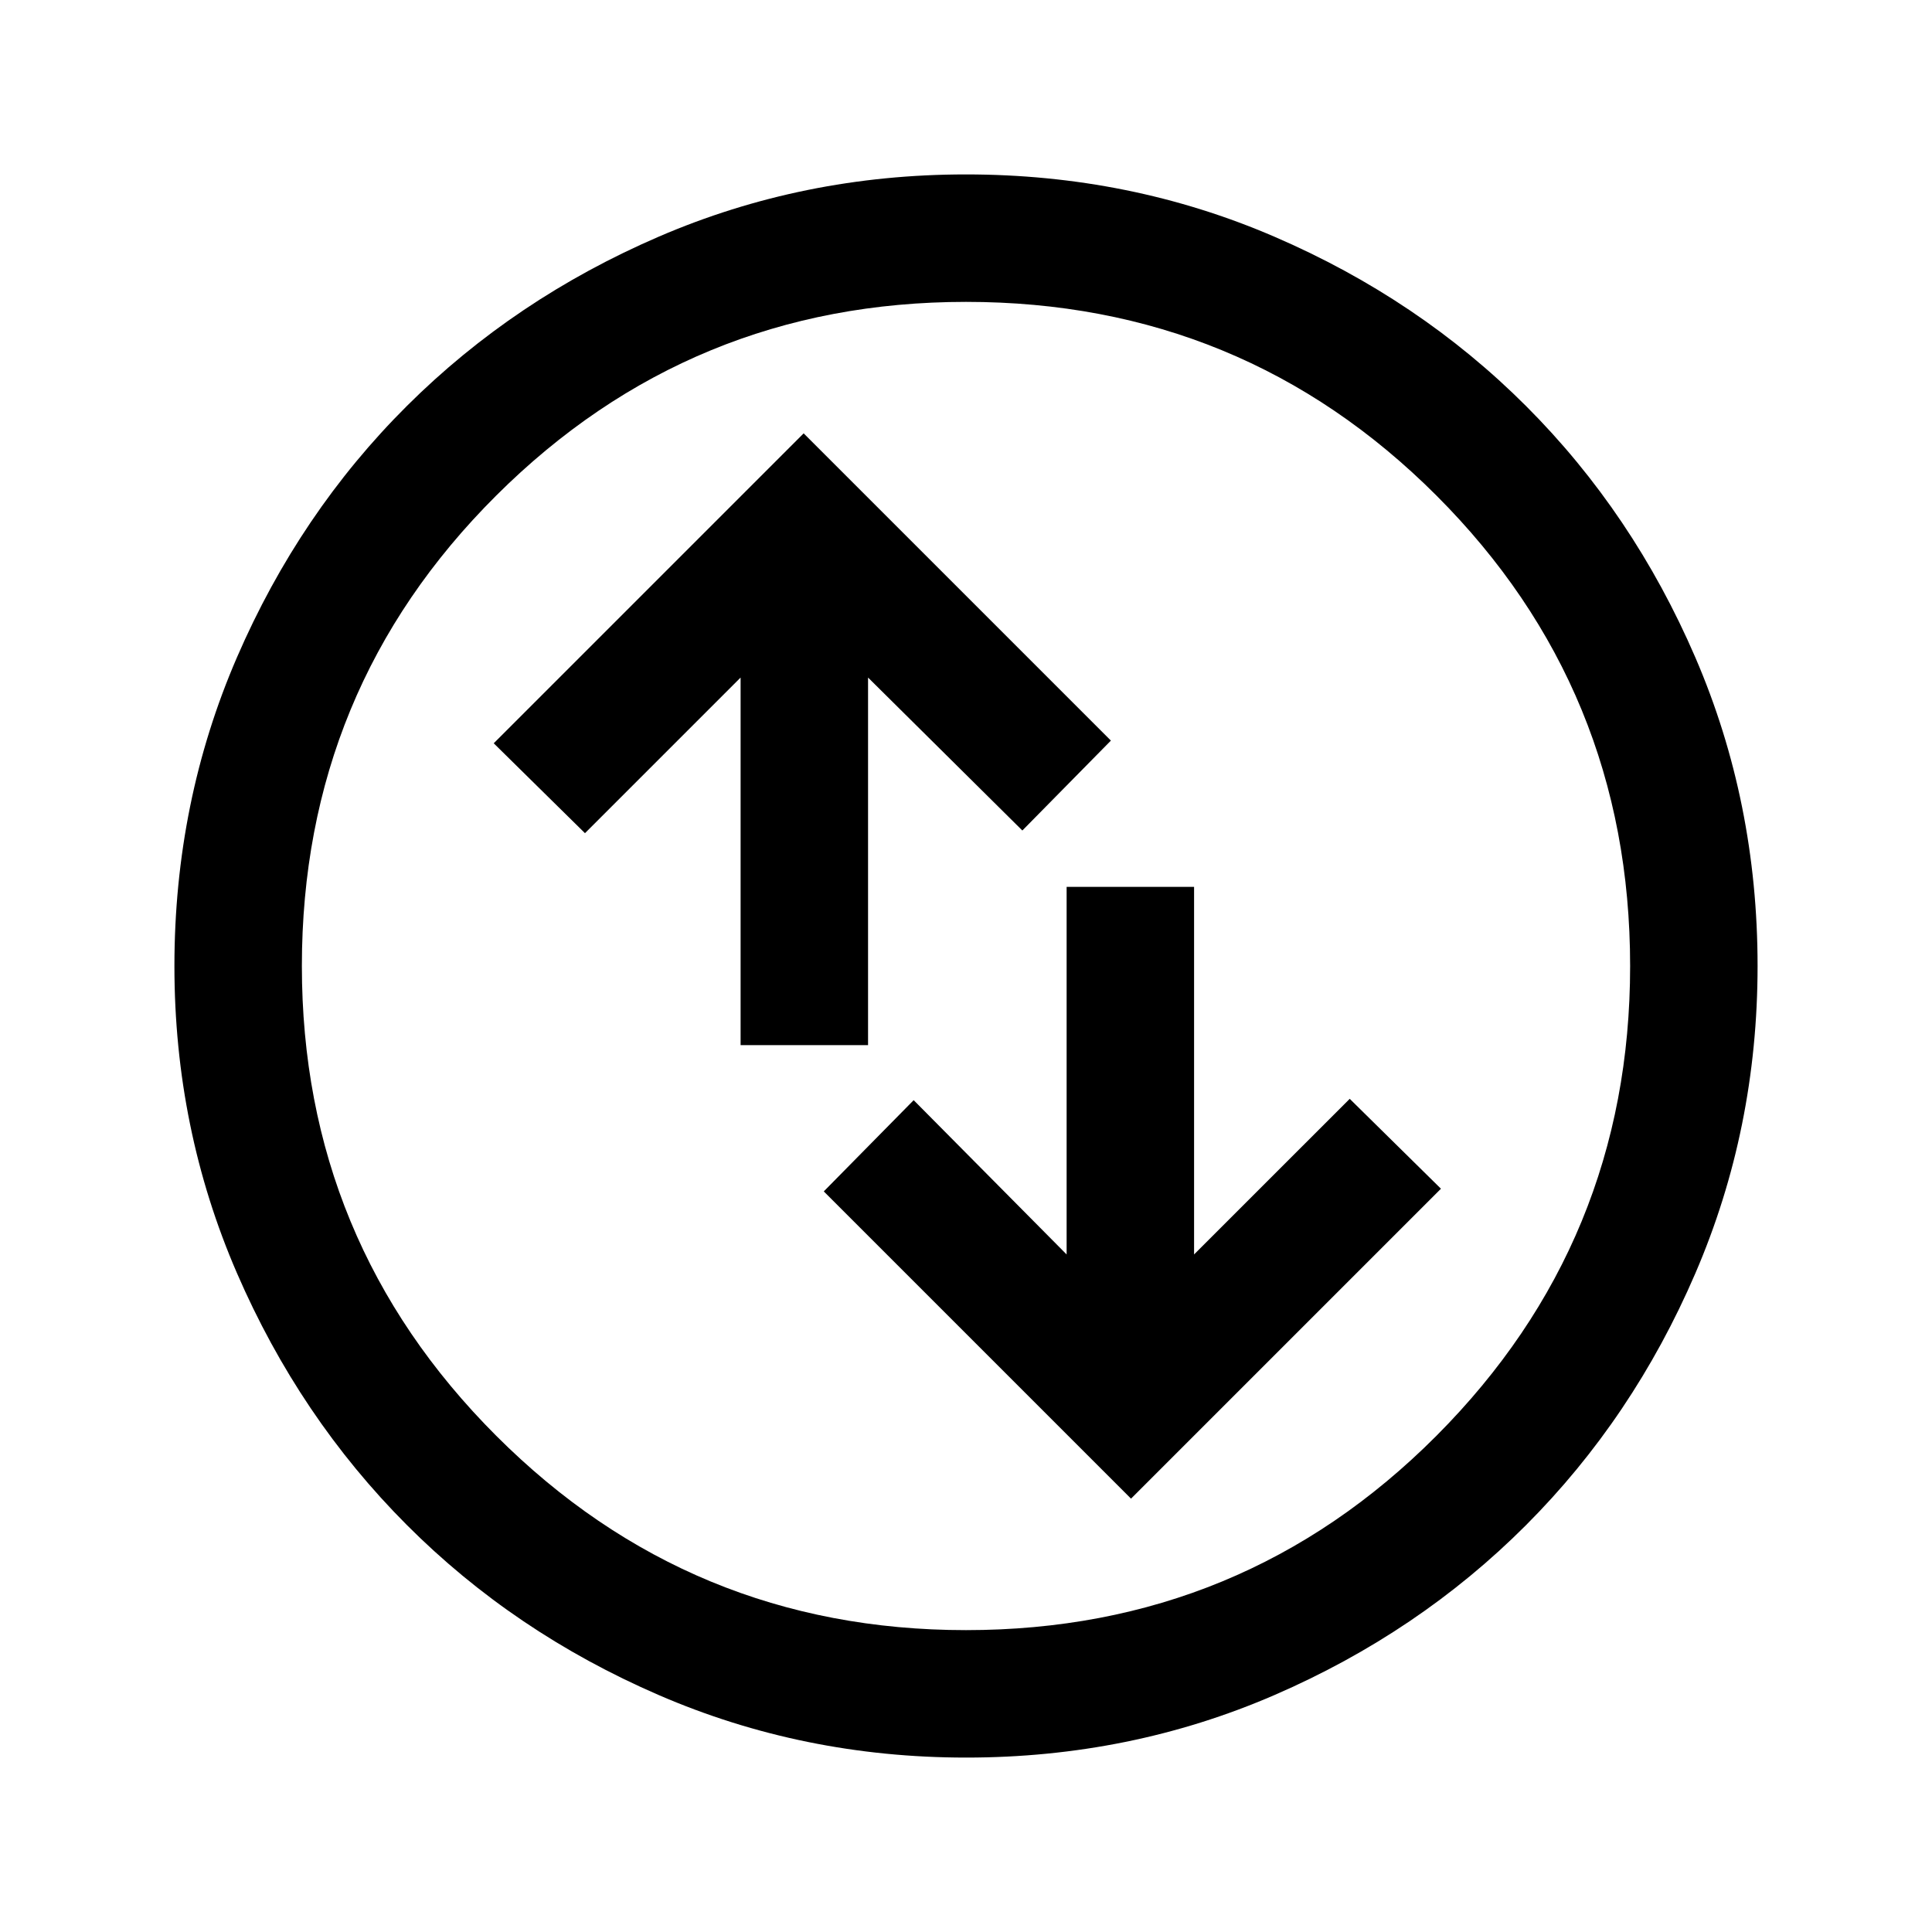 <svg xmlns="http://www.w3.org/2000/svg" height="40" viewBox="0 -960 960 960" width="40"><path d="m562-215.33 154-154L670.67-414l-77.34 77.33v-182.66H530v182.66l-76-76.66L409.33-368 562-215.33ZM368-440.67h63.33v-182.66l76.67 76L552-592 399.33-744.67l-154 154L290.67-546 368-623.33v182.66Zm112.04 354q-80.95 0-152.77-31.09-71.83-31.1-125.13-84.5-53.31-53.41-84.39-125.12-31.08-71.71-31.08-152.58 0-81.61 31.09-153.44 31.1-71.82 84.5-124.96 53.41-53.14 125.12-84.06 71.71-30.91 152.58-30.91 81.61 0 153.44 31.01 71.83 31 124.97 84.16Q811.5-705 842.42-633.29q30.91 71.71 30.91 153.25 0 80.95-30.93 152.77-30.93 71.83-84.16 125.13-53.24 53.31-124.95 84.39-71.71 31.08-153.25 31.08Zm-.06-63.33q137.52 0 233.77-96.56T810-479.98q0-137.52-96.23-233.77T480.02-810q-136.85 0-233.44 96.23Q150-617.54 150-480.02q0 136.85 96.56 233.44Q343.12-150 479.98-150Zm.02-330Z"/></svg>